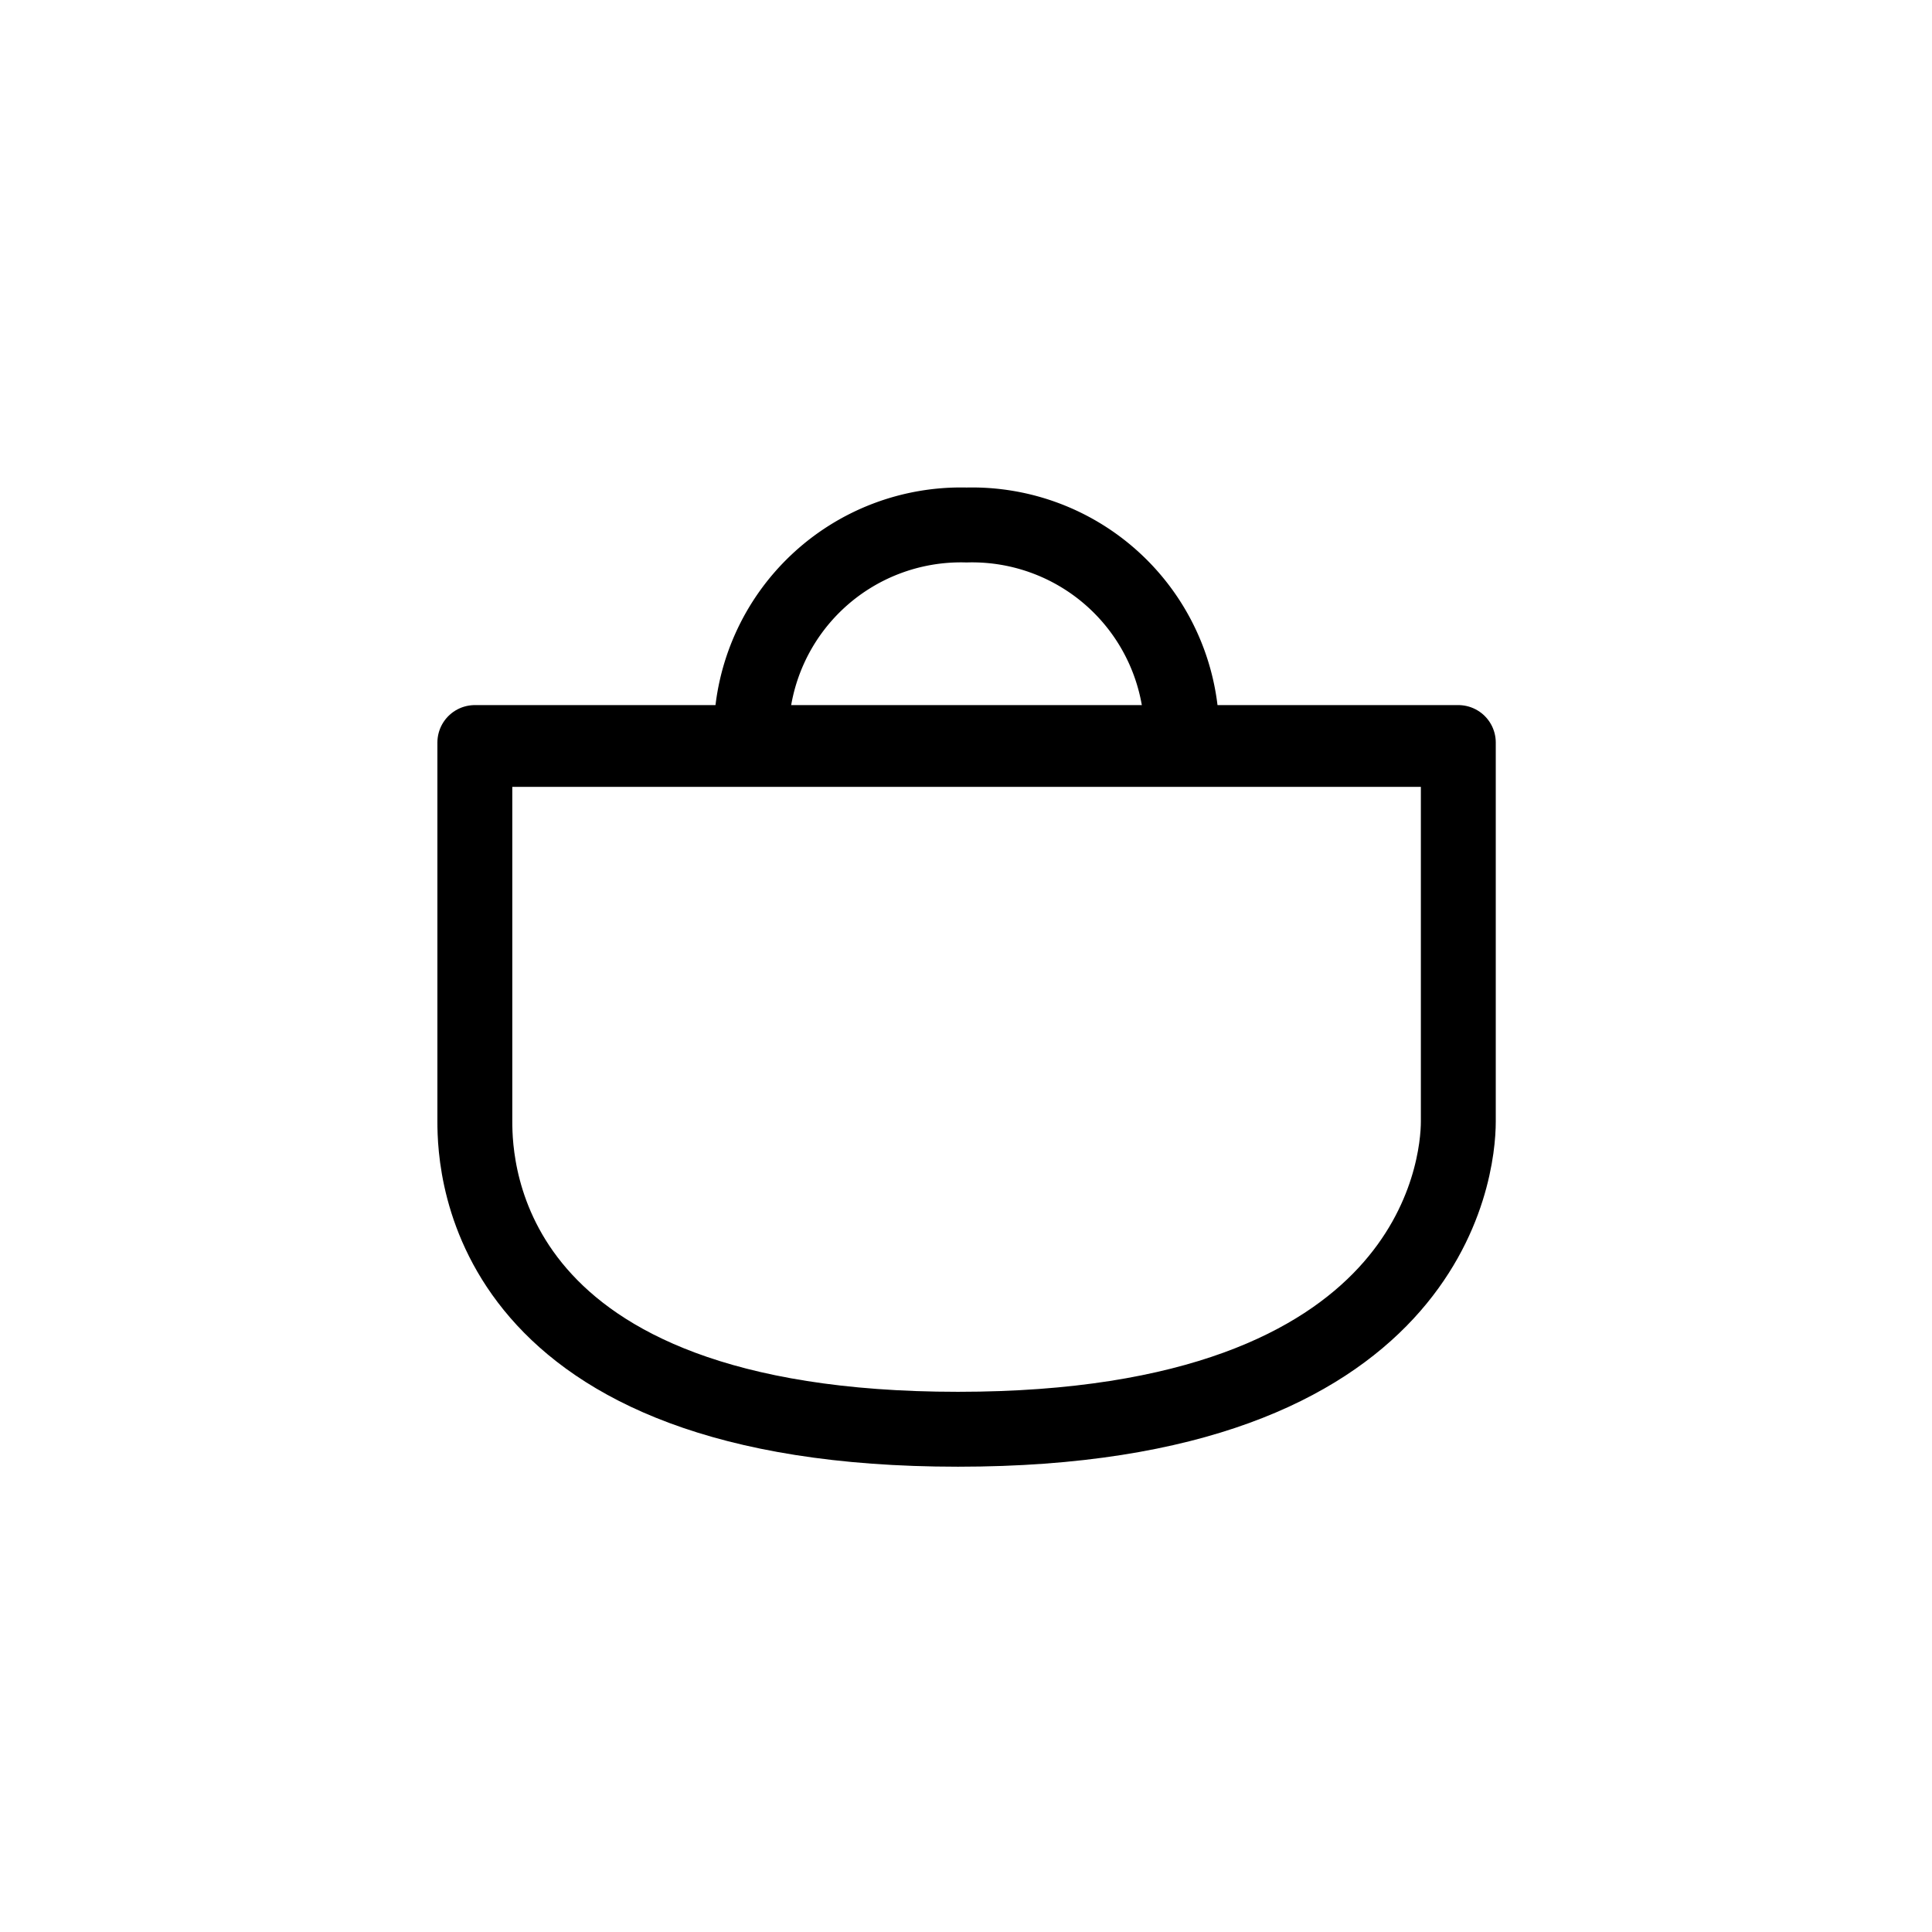 <svg xmlns="http://www.w3.org/2000/svg" width="51.587" height="51.587" viewBox="0 0 51.587 51.587">
  <defs>
    <style>
      .cls-1 {
        fill: none;
      }

      .cls-2 {
        fill: none;
        stroke: #000;
        stroke-linecap: round;
        stroke-linejoin: round;
        stroke-width: 2px;
      }
    </style>
  </defs>
  <g id="Group_165" data-name="Group 165" transform="translate(0)">
    <path id="Path_291" data-name="Path 291" class="cls-1" d="M0,0H51.587V51.587H0Z" transform="translate(0 0)"/>
    <path id="Path_287" data-name="Path 287" class="cls-2" d="M3,7.383V17.5c0,1.269.231,8.219,12.9,8.219s13.36-6.95,13.36-8.219V7.383Z" transform="translate(9.679 12.444)"/>
    <line id="Line_36" data-name="Line 36" class="cls-2" x2="25.793" transform="translate(12.897 20.01)"/>
    <path id="Path_292" data-name="Path 292" class="cls-2" d="M19.494,15.432A5.6,5.6,0,0,0,13.747,10,5.6,5.6,0,0,0,8,15.432" transform="translate(12.06 4.018)"/>
  </g>
</svg>
